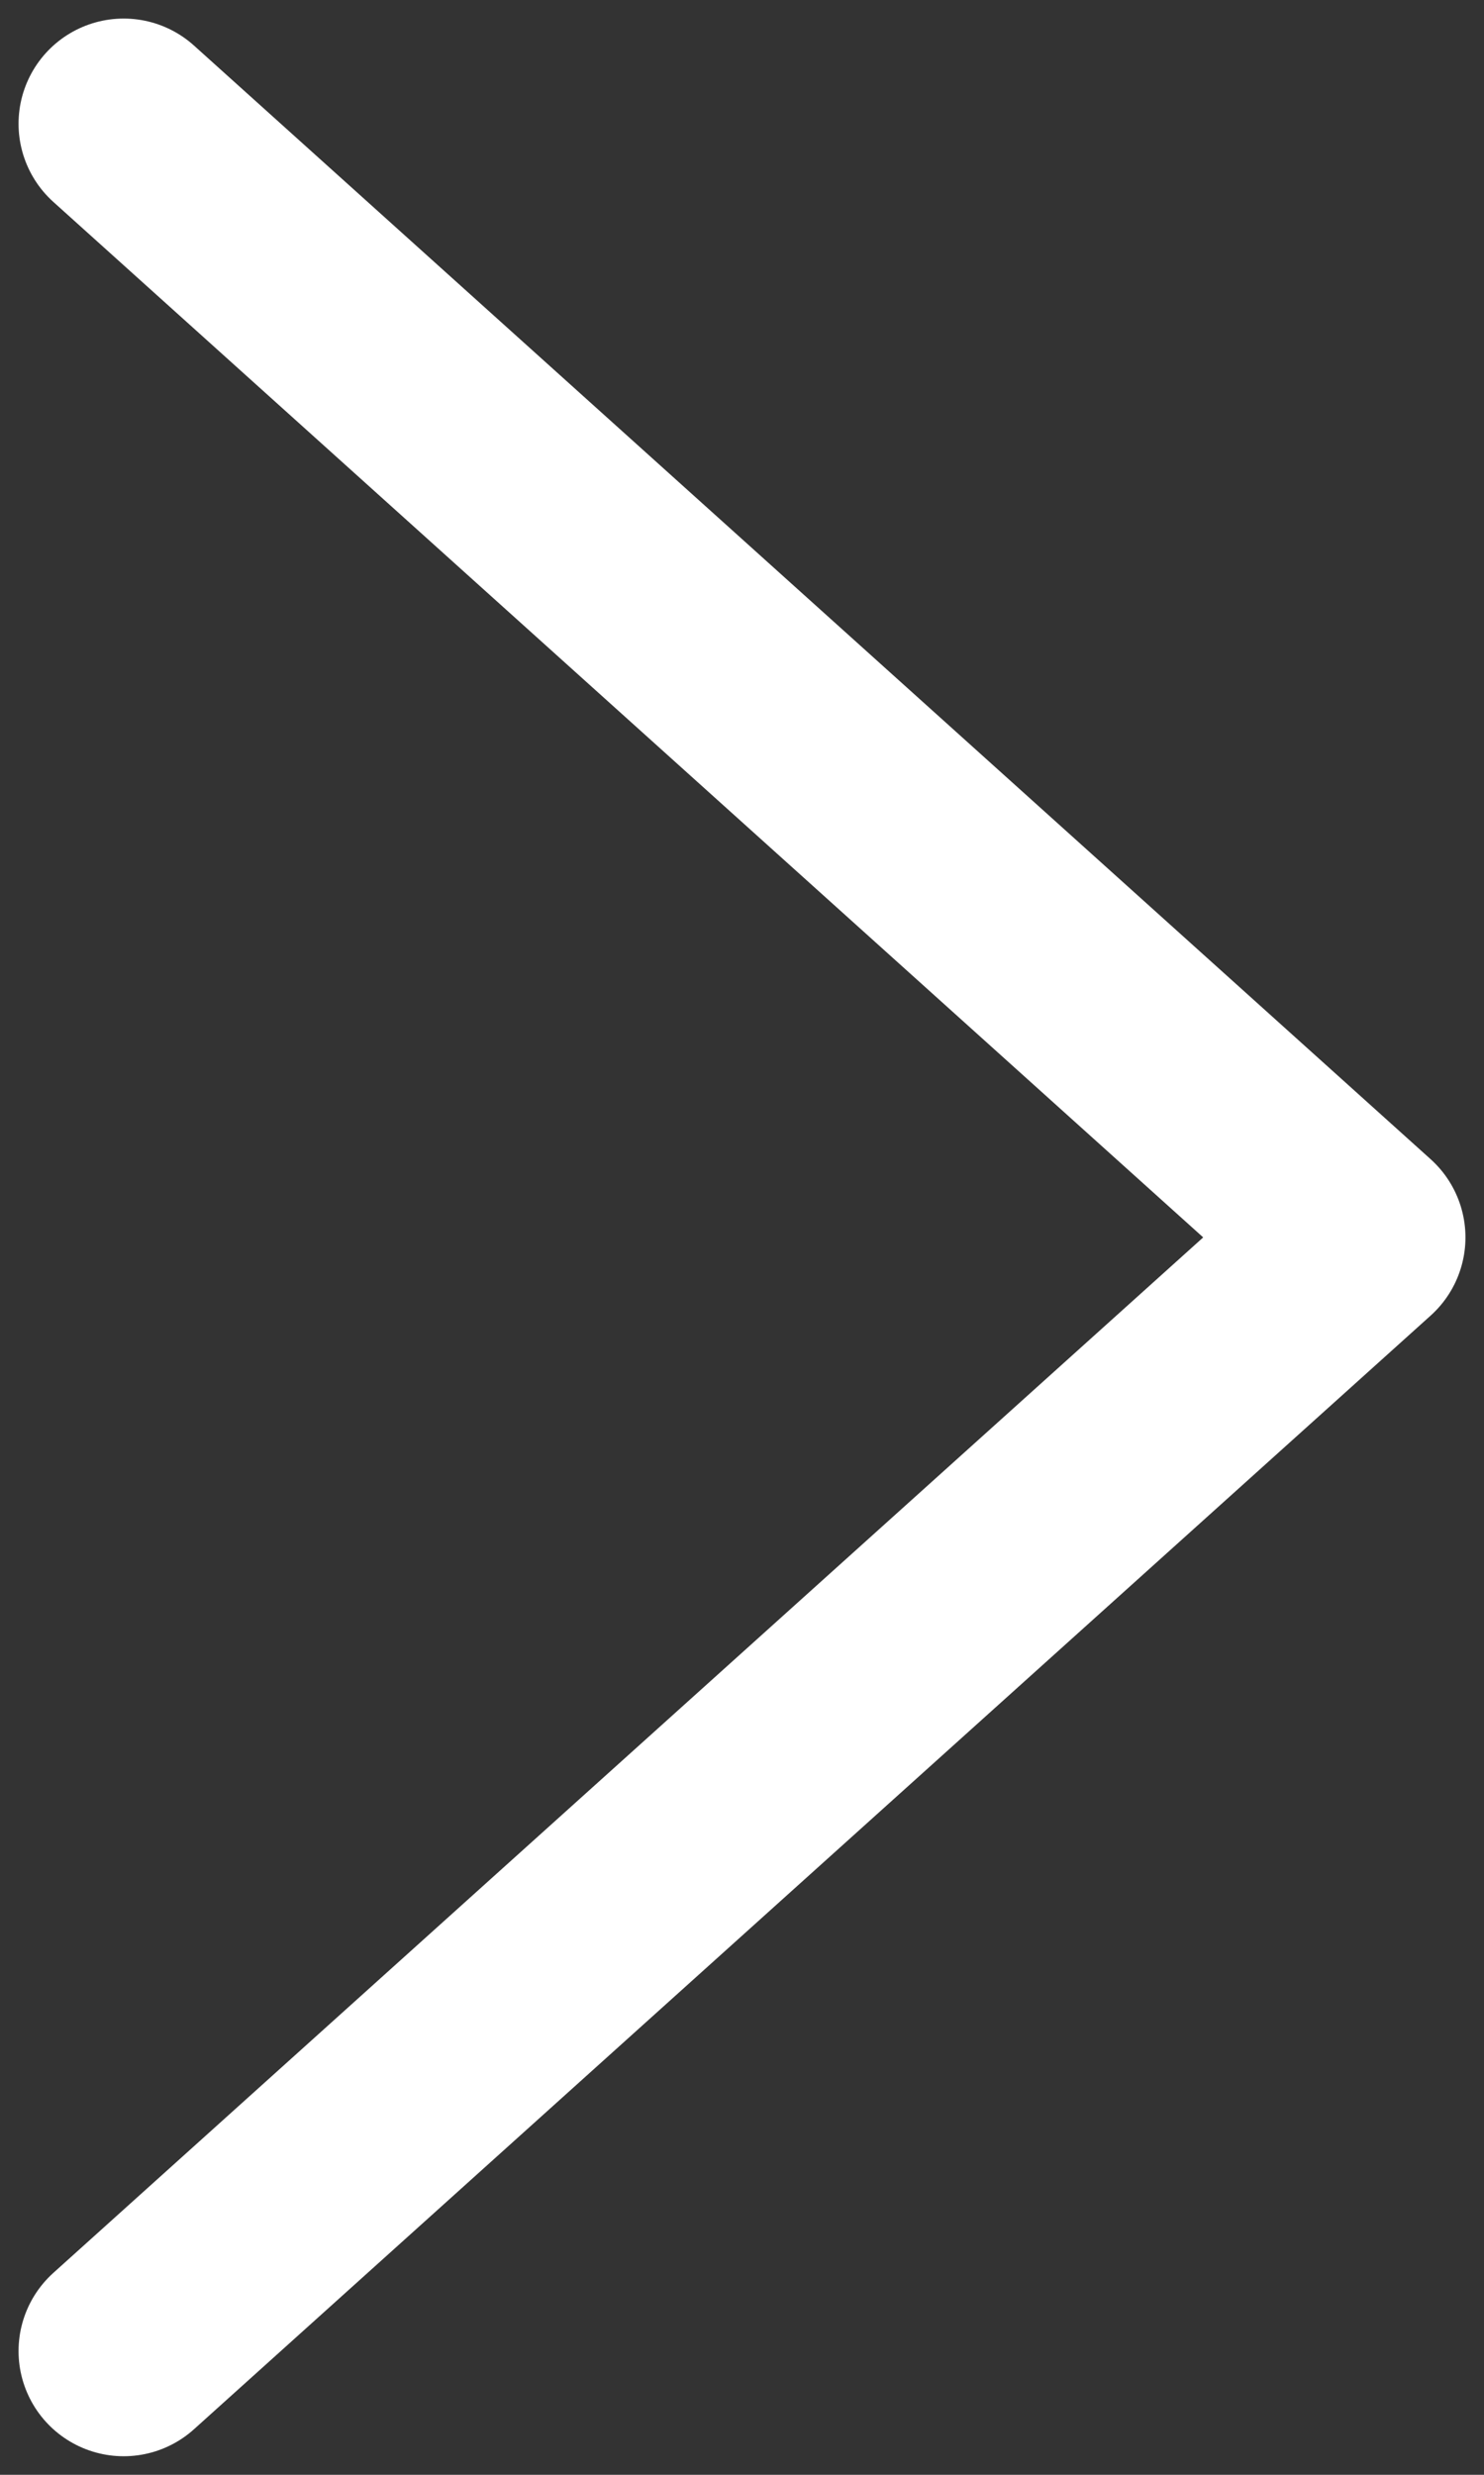 <svg width="12" height="20" fill="none" xmlns="http://www.w3.org/2000/svg"><rect width="100%" height="100%" fill="#333333" stroke="none"/><path d="m1 1 10 9-10 9" stroke="#fff" stroke-width="1.7" stroke-linecap="round" stroke-linejoin="round"/></svg>